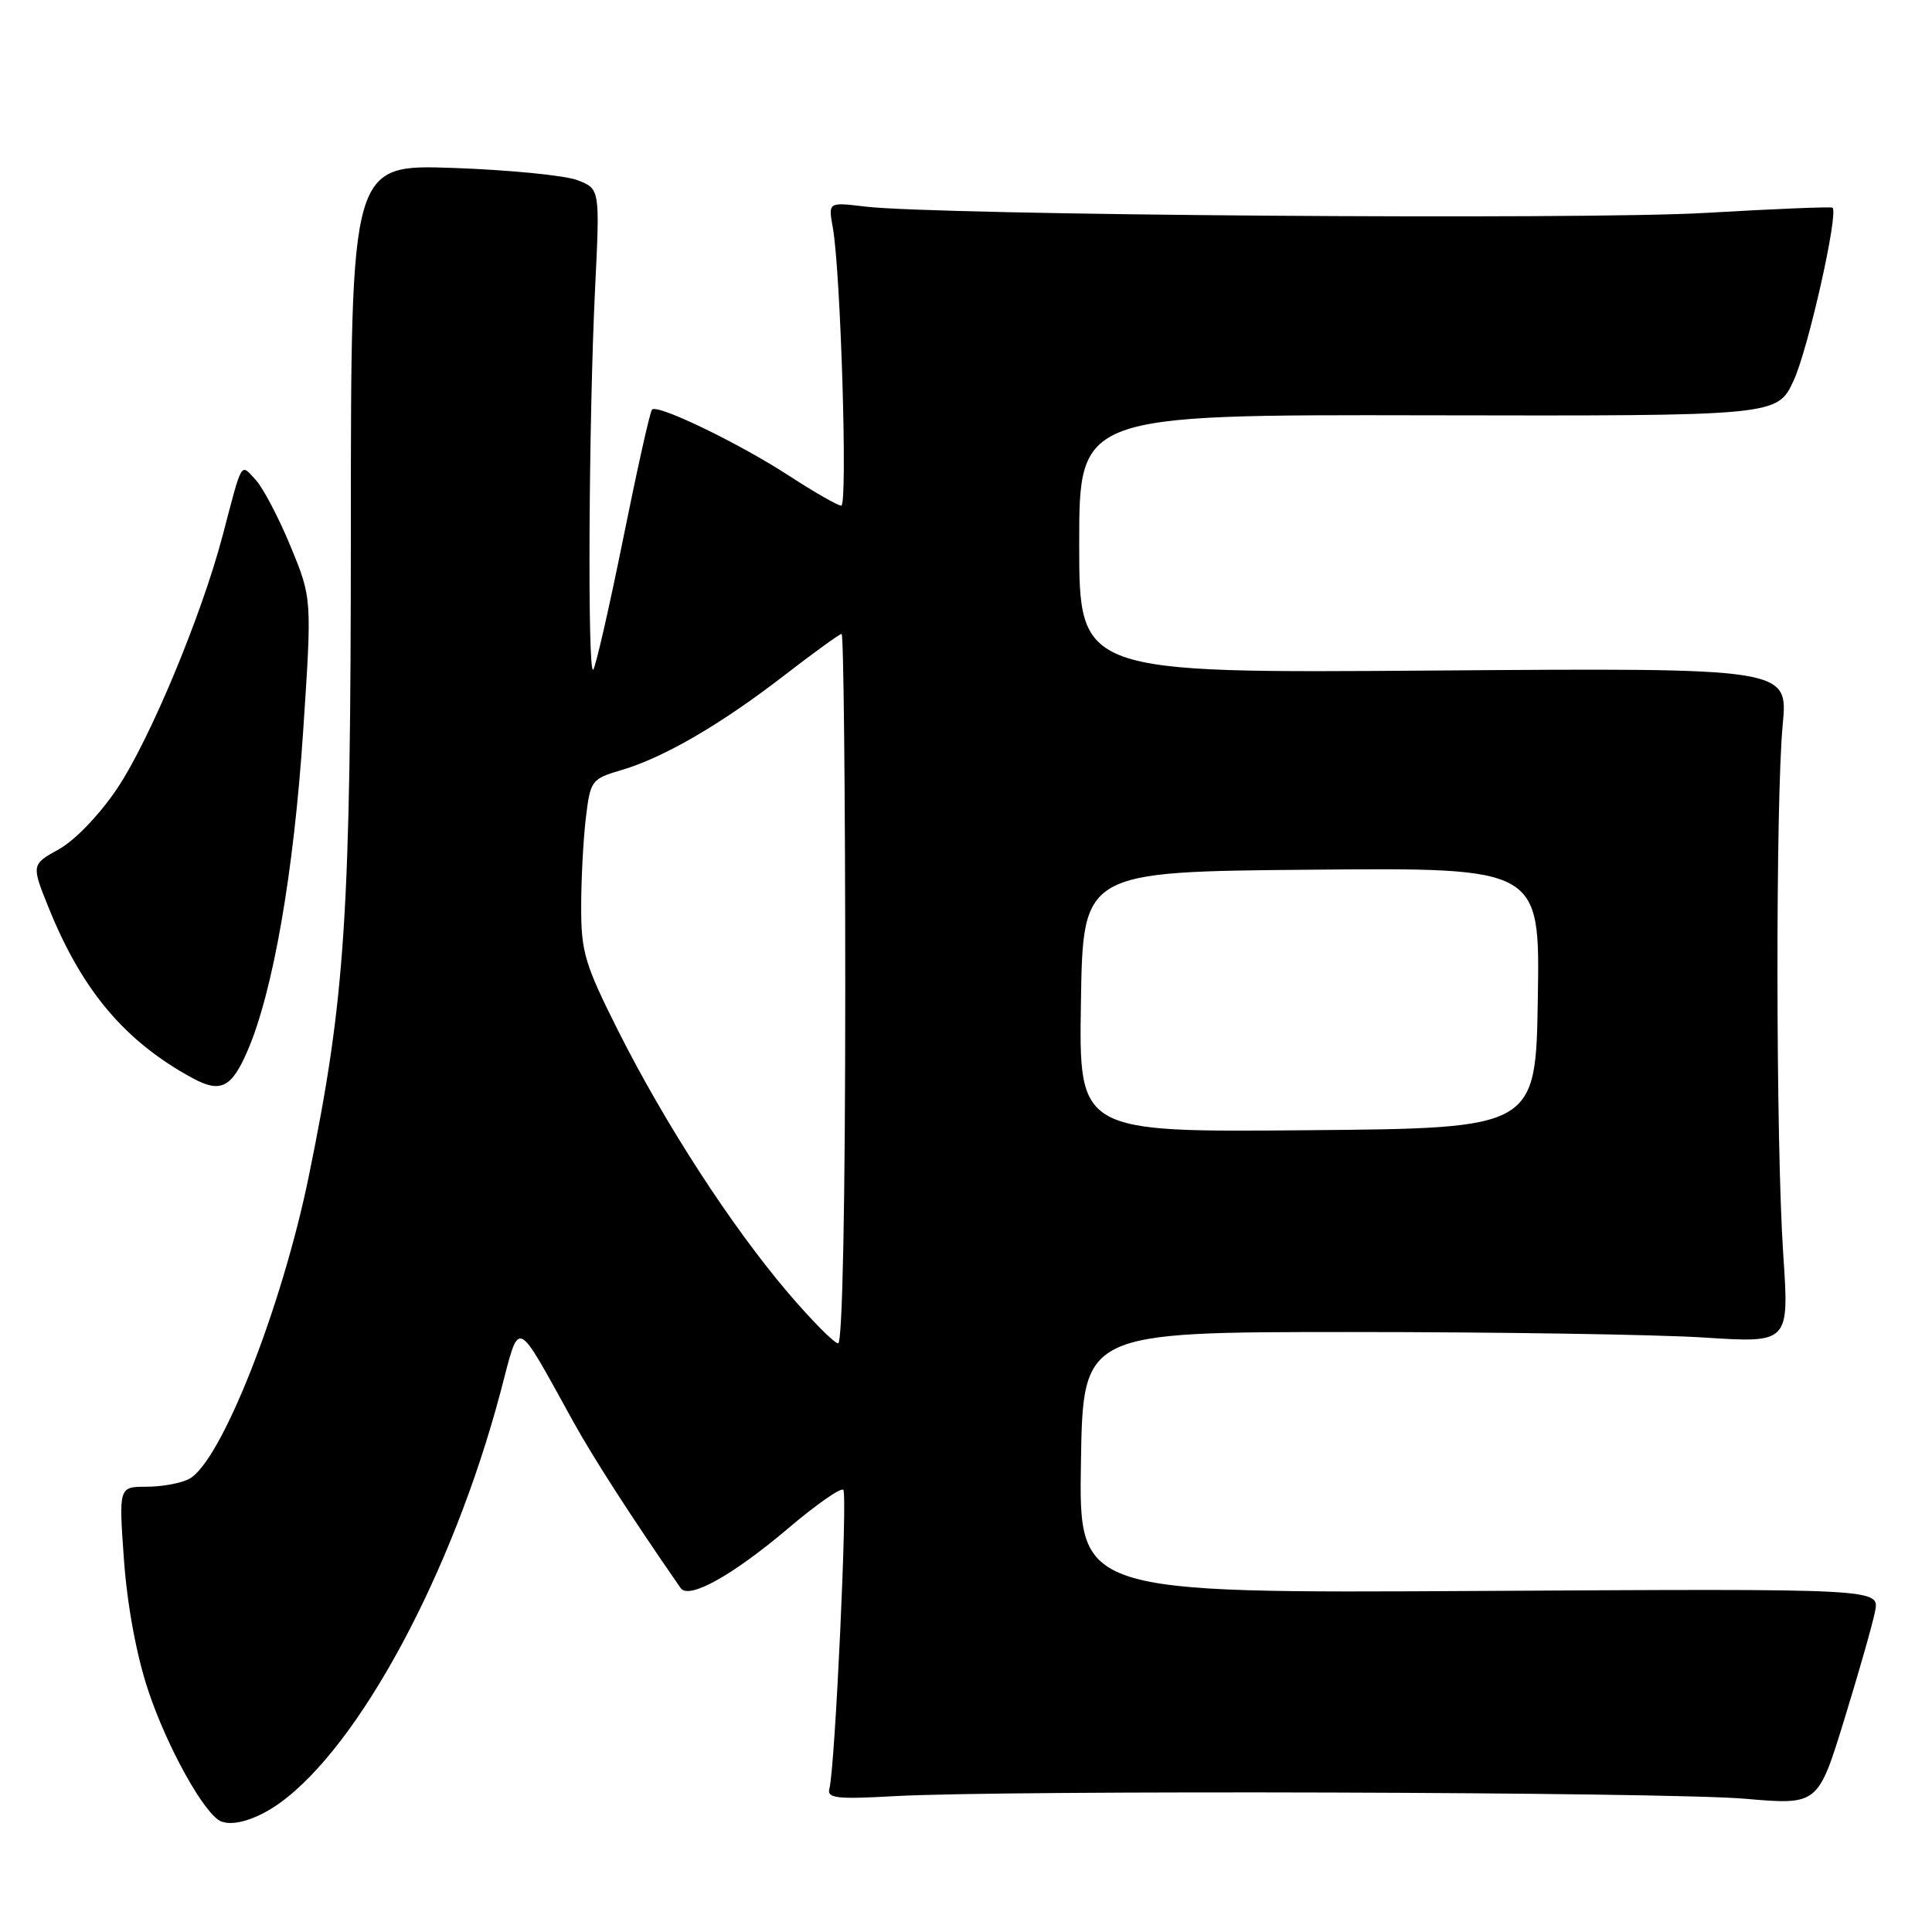 <?xml version="1.0" encoding="UTF-8" standalone="no"?>
<!DOCTYPE svg PUBLIC "-//W3C//DTD SVG 1.1//EN" "http://www.w3.org/Graphics/SVG/1.1/DTD/svg11.dtd" >
<svg xmlns="http://www.w3.org/2000/svg" xmlns:xlink="http://www.w3.org/1999/xlink" version="1.1" viewBox="0 0 256 256">
 <g >
 <path fill="currentColor"
d=" M 37.00 238.96 C 47.59 231.41 59.96 208.43 66.31 184.49 C 68.95 174.56 68.11 174.21 76.03 188.50 C 78.72 193.34 83.82 201.25 90.19 210.43 C 91.27 211.99 97.09 208.75 104.50 202.46 C 108.16 199.36 111.42 197.08 111.74 197.41 C 112.33 197.99 110.65 234.20 109.90 237.00 C 109.56 238.28 110.83 238.43 118.50 238.00 C 133.37 237.17 220.77 237.44 231.19 238.34 C 240.89 239.18 240.89 239.18 244.38 227.84 C 246.30 221.60 248.14 215.15 248.46 213.50 C 249.05 210.50 249.05 210.50 196.00 210.81 C 142.95 211.11 142.95 211.11 143.23 193.81 C 143.50 176.50 143.50 176.50 179.00 176.50 C 198.53 176.50 219.58 176.83 225.79 177.23 C 237.08 177.96 237.08 177.96 236.29 166.23 C 235.30 151.59 235.26 106.05 236.22 96.00 C 236.93 88.50 236.93 88.50 189.97 88.85 C 143.00 89.20 143.00 89.20 143.00 72.07 C 143.00 54.94 143.00 54.94 189.25 55.03 C 235.50 55.12 235.50 55.12 237.67 50.42 C 239.60 46.25 243.64 28.25 242.82 27.52 C 242.64 27.37 235.07 27.68 226.00 28.21 C 209.66 29.16 124.12 28.52 114.62 27.37 C 109.74 26.78 109.74 26.78 110.35 30.14 C 111.40 35.97 112.34 67.00 111.47 67.00 C 111.01 67.00 107.91 65.22 104.57 63.05 C 97.90 58.72 87.15 53.52 86.40 54.27 C 86.13 54.53 84.41 62.26 82.56 71.44 C 80.70 80.63 78.92 88.41 78.60 88.74 C 77.83 89.50 78.01 55.60 78.85 38.26 C 79.50 25.02 79.50 25.02 76.50 23.87 C 74.85 23.24 67.42 22.51 60.00 22.25 C 46.50 21.79 46.50 21.79 46.49 70.14 C 46.48 121.28 45.77 132.18 40.92 155.84 C 37.34 173.33 29.29 193.71 25.07 195.96 C 24.00 196.53 21.47 197.00 19.43 197.00 C 15.73 197.00 15.73 197.00 16.43 206.75 C 16.87 212.77 18.09 219.37 19.64 224.00 C 22.16 231.57 27.13 240.48 29.31 241.35 C 30.98 242.01 34.06 241.05 37.00 238.96 Z  M 32.81 139.21 C 36.19 131.37 38.93 115.61 40.17 96.89 C 41.34 79.27 41.34 79.27 38.50 72.39 C 36.94 68.60 34.85 64.63 33.87 63.57 C 31.84 61.38 32.16 60.85 29.49 71.00 C 26.70 81.60 19.83 98.07 15.52 104.49 C 13.21 107.93 9.93 111.35 7.82 112.52 C 4.13 114.57 4.13 114.57 6.53 120.48 C 10.94 131.33 16.61 138.02 25.50 142.85 C 29.23 144.88 30.69 144.15 32.81 139.21 Z  M 104.38 171.25 C 96.89 162.45 88.14 148.95 81.95 136.66 C 77.49 127.79 77.00 126.16 77.01 120.16 C 77.01 116.50 77.29 111.19 77.63 108.37 C 78.23 103.39 78.37 103.21 82.37 102.03 C 87.97 100.38 95.53 95.98 103.98 89.45 C 107.86 86.45 111.25 84.00 111.52 84.00 C 111.78 84.00 112.00 105.15 112.00 131.00 C 112.00 159.57 111.63 178.00 111.06 178.00 C 110.55 178.00 107.54 174.96 104.38 171.25 Z  M 143.23 132.76 C 143.50 115.50 143.50 115.50 173.77 115.24 C 204.05 114.97 204.05 114.97 203.77 132.24 C 203.50 149.50 203.50 149.50 173.23 149.76 C 142.95 150.03 142.95 150.03 143.23 132.76 Z "/>
</g>
</svg>